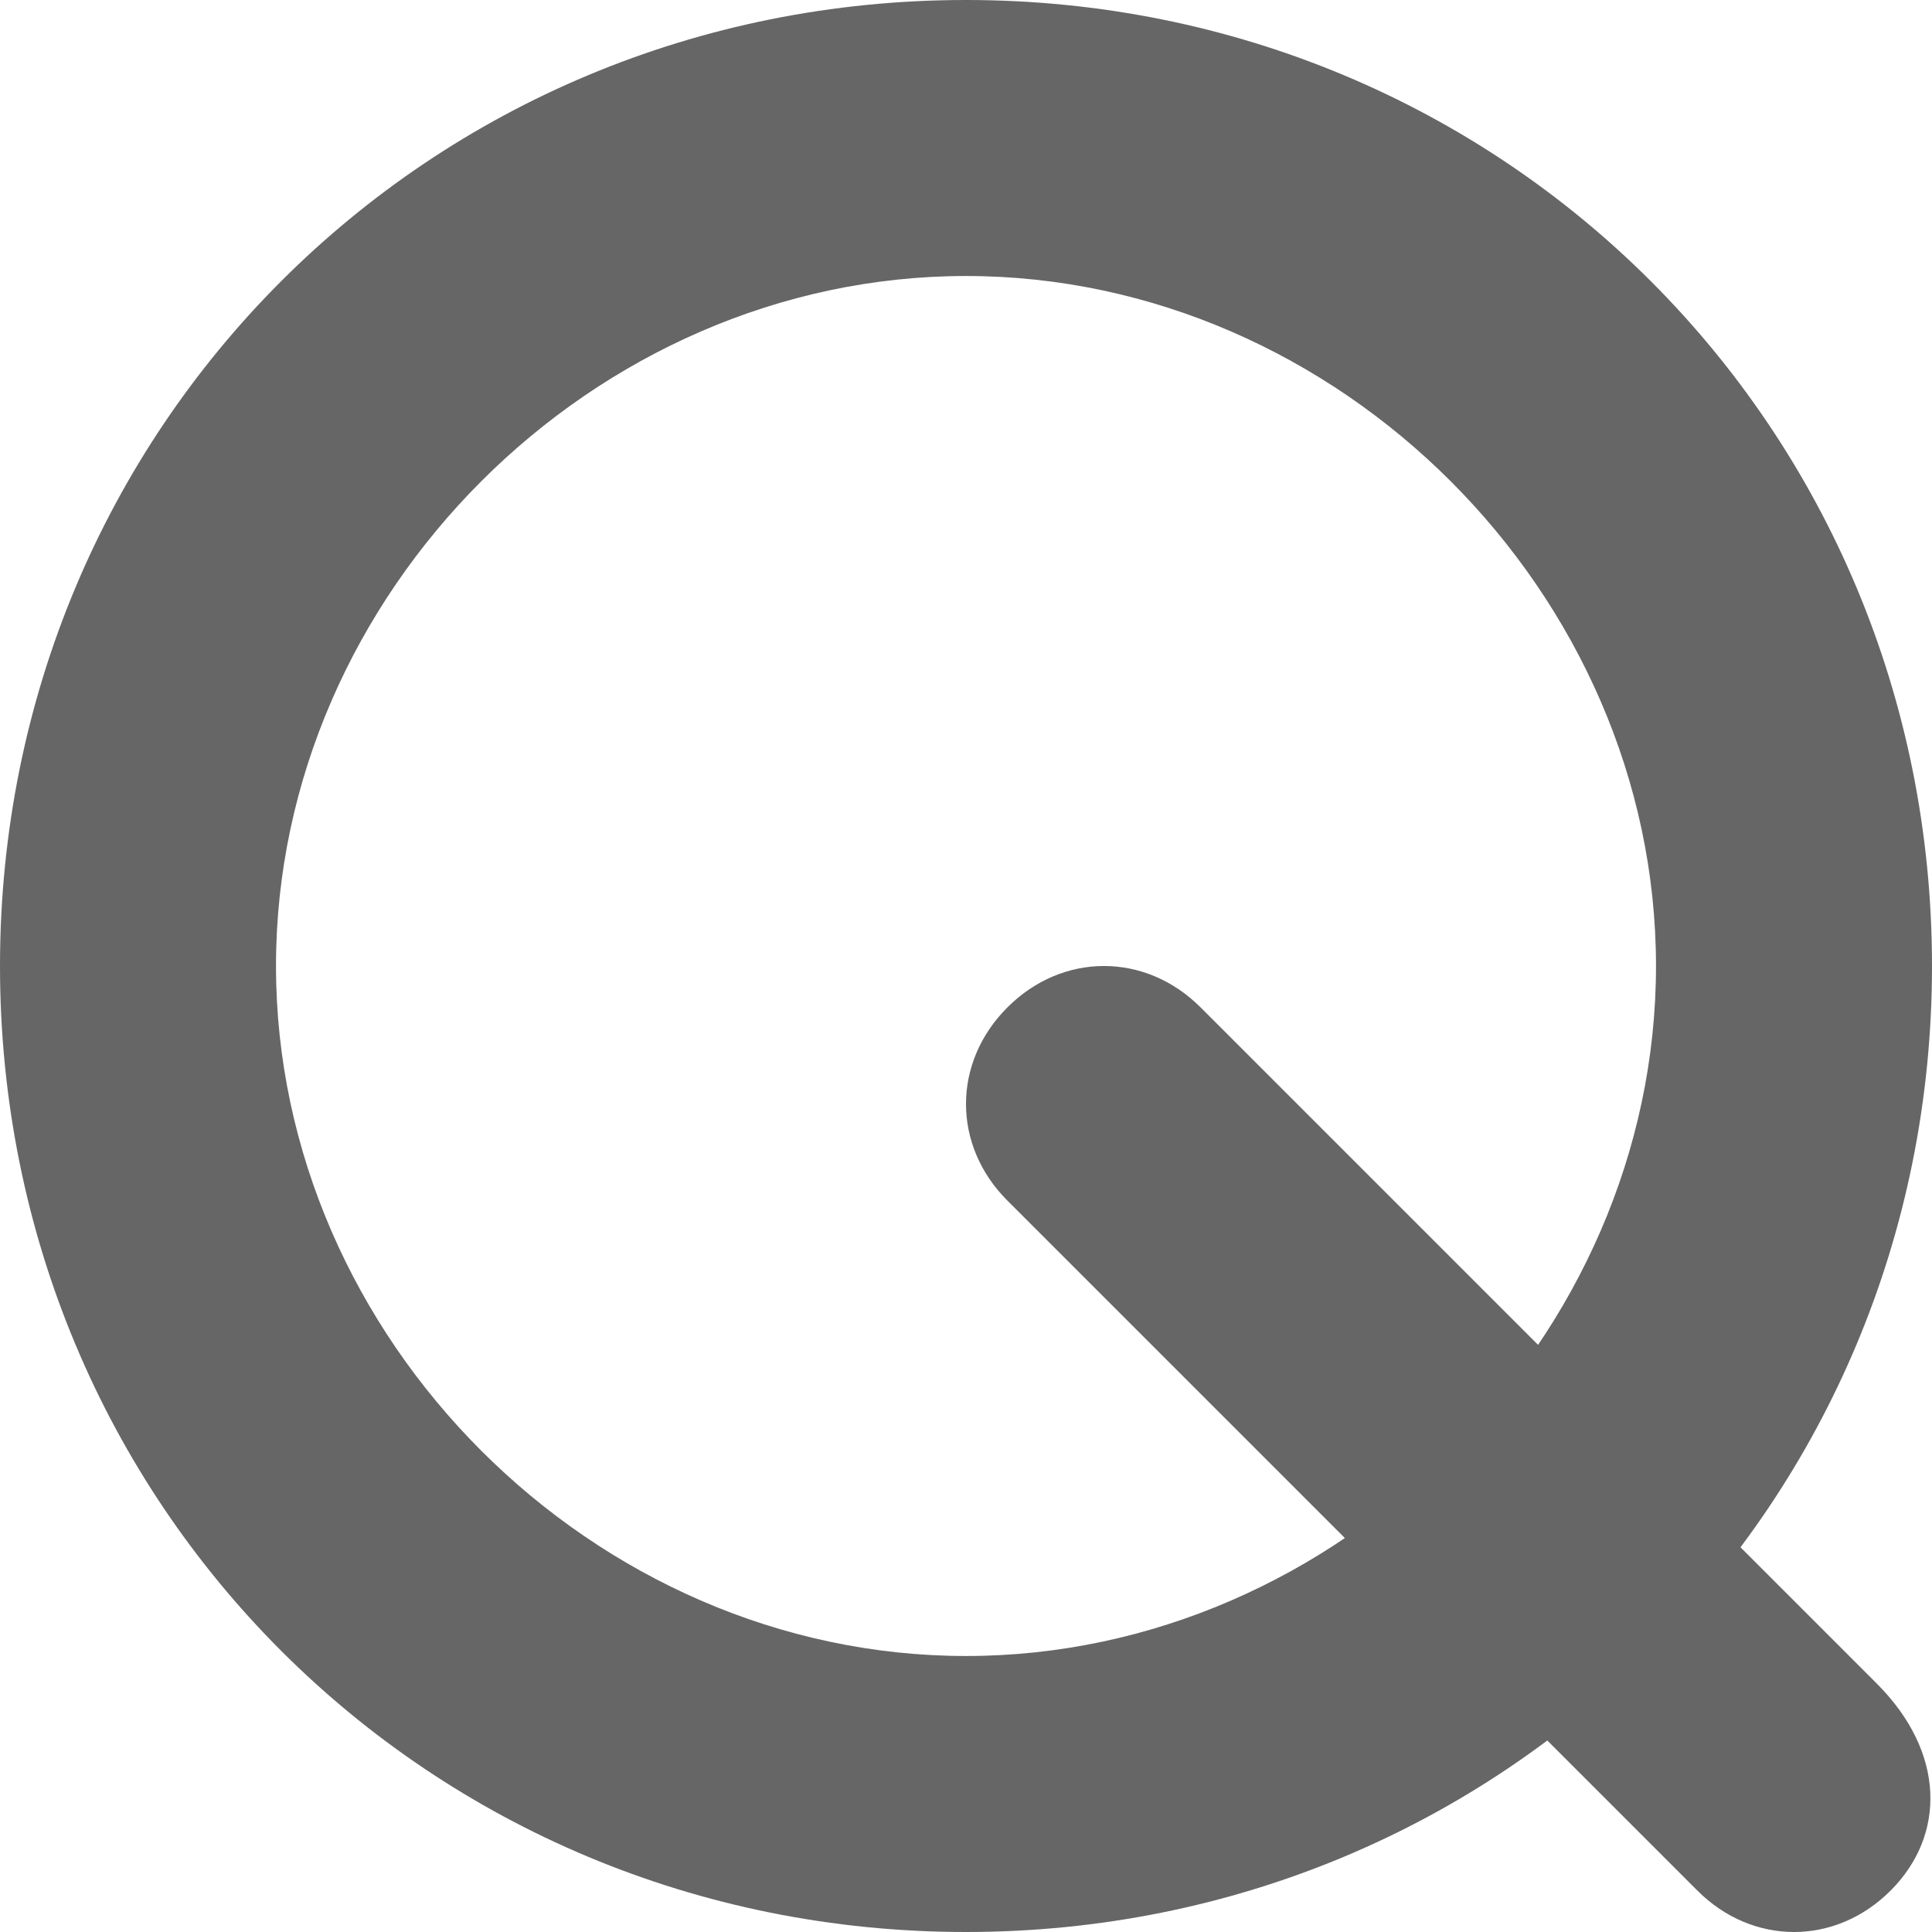 <?xml version="1.0" encoding="utf-8"?>
<!-- Generator: Adobe Illustrator 26.2.1, SVG Export Plug-In . SVG Version: 6.00 Build 0)  -->
<svg version="1.1" id="Layer_1" xmlns="http://www.w3.org/2000/svg" xmlns:xlink="http://www.w3.org/1999/xlink" x="0px" y="0px"
	 viewBox="0 0 14 14" style="enable-background:new 0 0 14 14;" xml:space="preserve">
<style type="text/css">
	.st0{fill:#666666;}
</style>
<path class="st0" d="M7,0C3.1,0,0,3.1,0,7s3.1,7,7,7s7-3.1,7-7S10.9,0,7,0z M7,12c-2.7,0-5-2.3-5-5s2.3-5,5-5s5,2.3,5,5S9.7,12,7,12
	z"/>
<path class="st0" d="M13.7,13.7L13.7,13.7c-0.4,0.4-1,0.4-1.4,0L7.3,8.7c-0.4-0.4-0.4-1,0-1.4l0,0c0.4-0.4,1-0.4,1.4,0l4.9,4.9
	C14.1,12.7,14.1,13.3,13.7,13.7z"/>
</svg>
